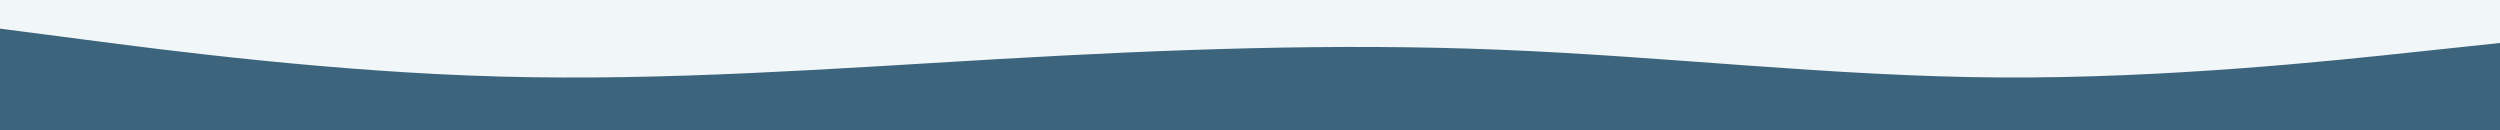 <svg id="visual" viewBox="0 0 1920 100" width="1920" height="100" xmlns="http://www.w3.org/2000/svg" xmlns:xlink="http://www.w3.org/1999/xlink" version="1.1"><rect x="0" y="0" width="1920" height="100" fill="#f1f6f8"></rect><path d="M0 22L64 30.3C128 38.7 256 55.3 384 58.8C512 62.3 640 52.7 768 45.3C896 38 1024 33 1152 38.2C1280 43.3 1408 58.7 1536 59.5C1664 60.3 1792 46.7 1856 39.8L1920 33L1920 101L1856 101C1792 101 1664 101 1536 101C1408 101 1280 101 1152 101C1024 101 896 101 768 101C640 101 512 101 384 101C256 101 128 101 64 101L0 101Z" fill="#3c647c" stroke-linecap="round" stroke-linejoin="miter"></path></svg>